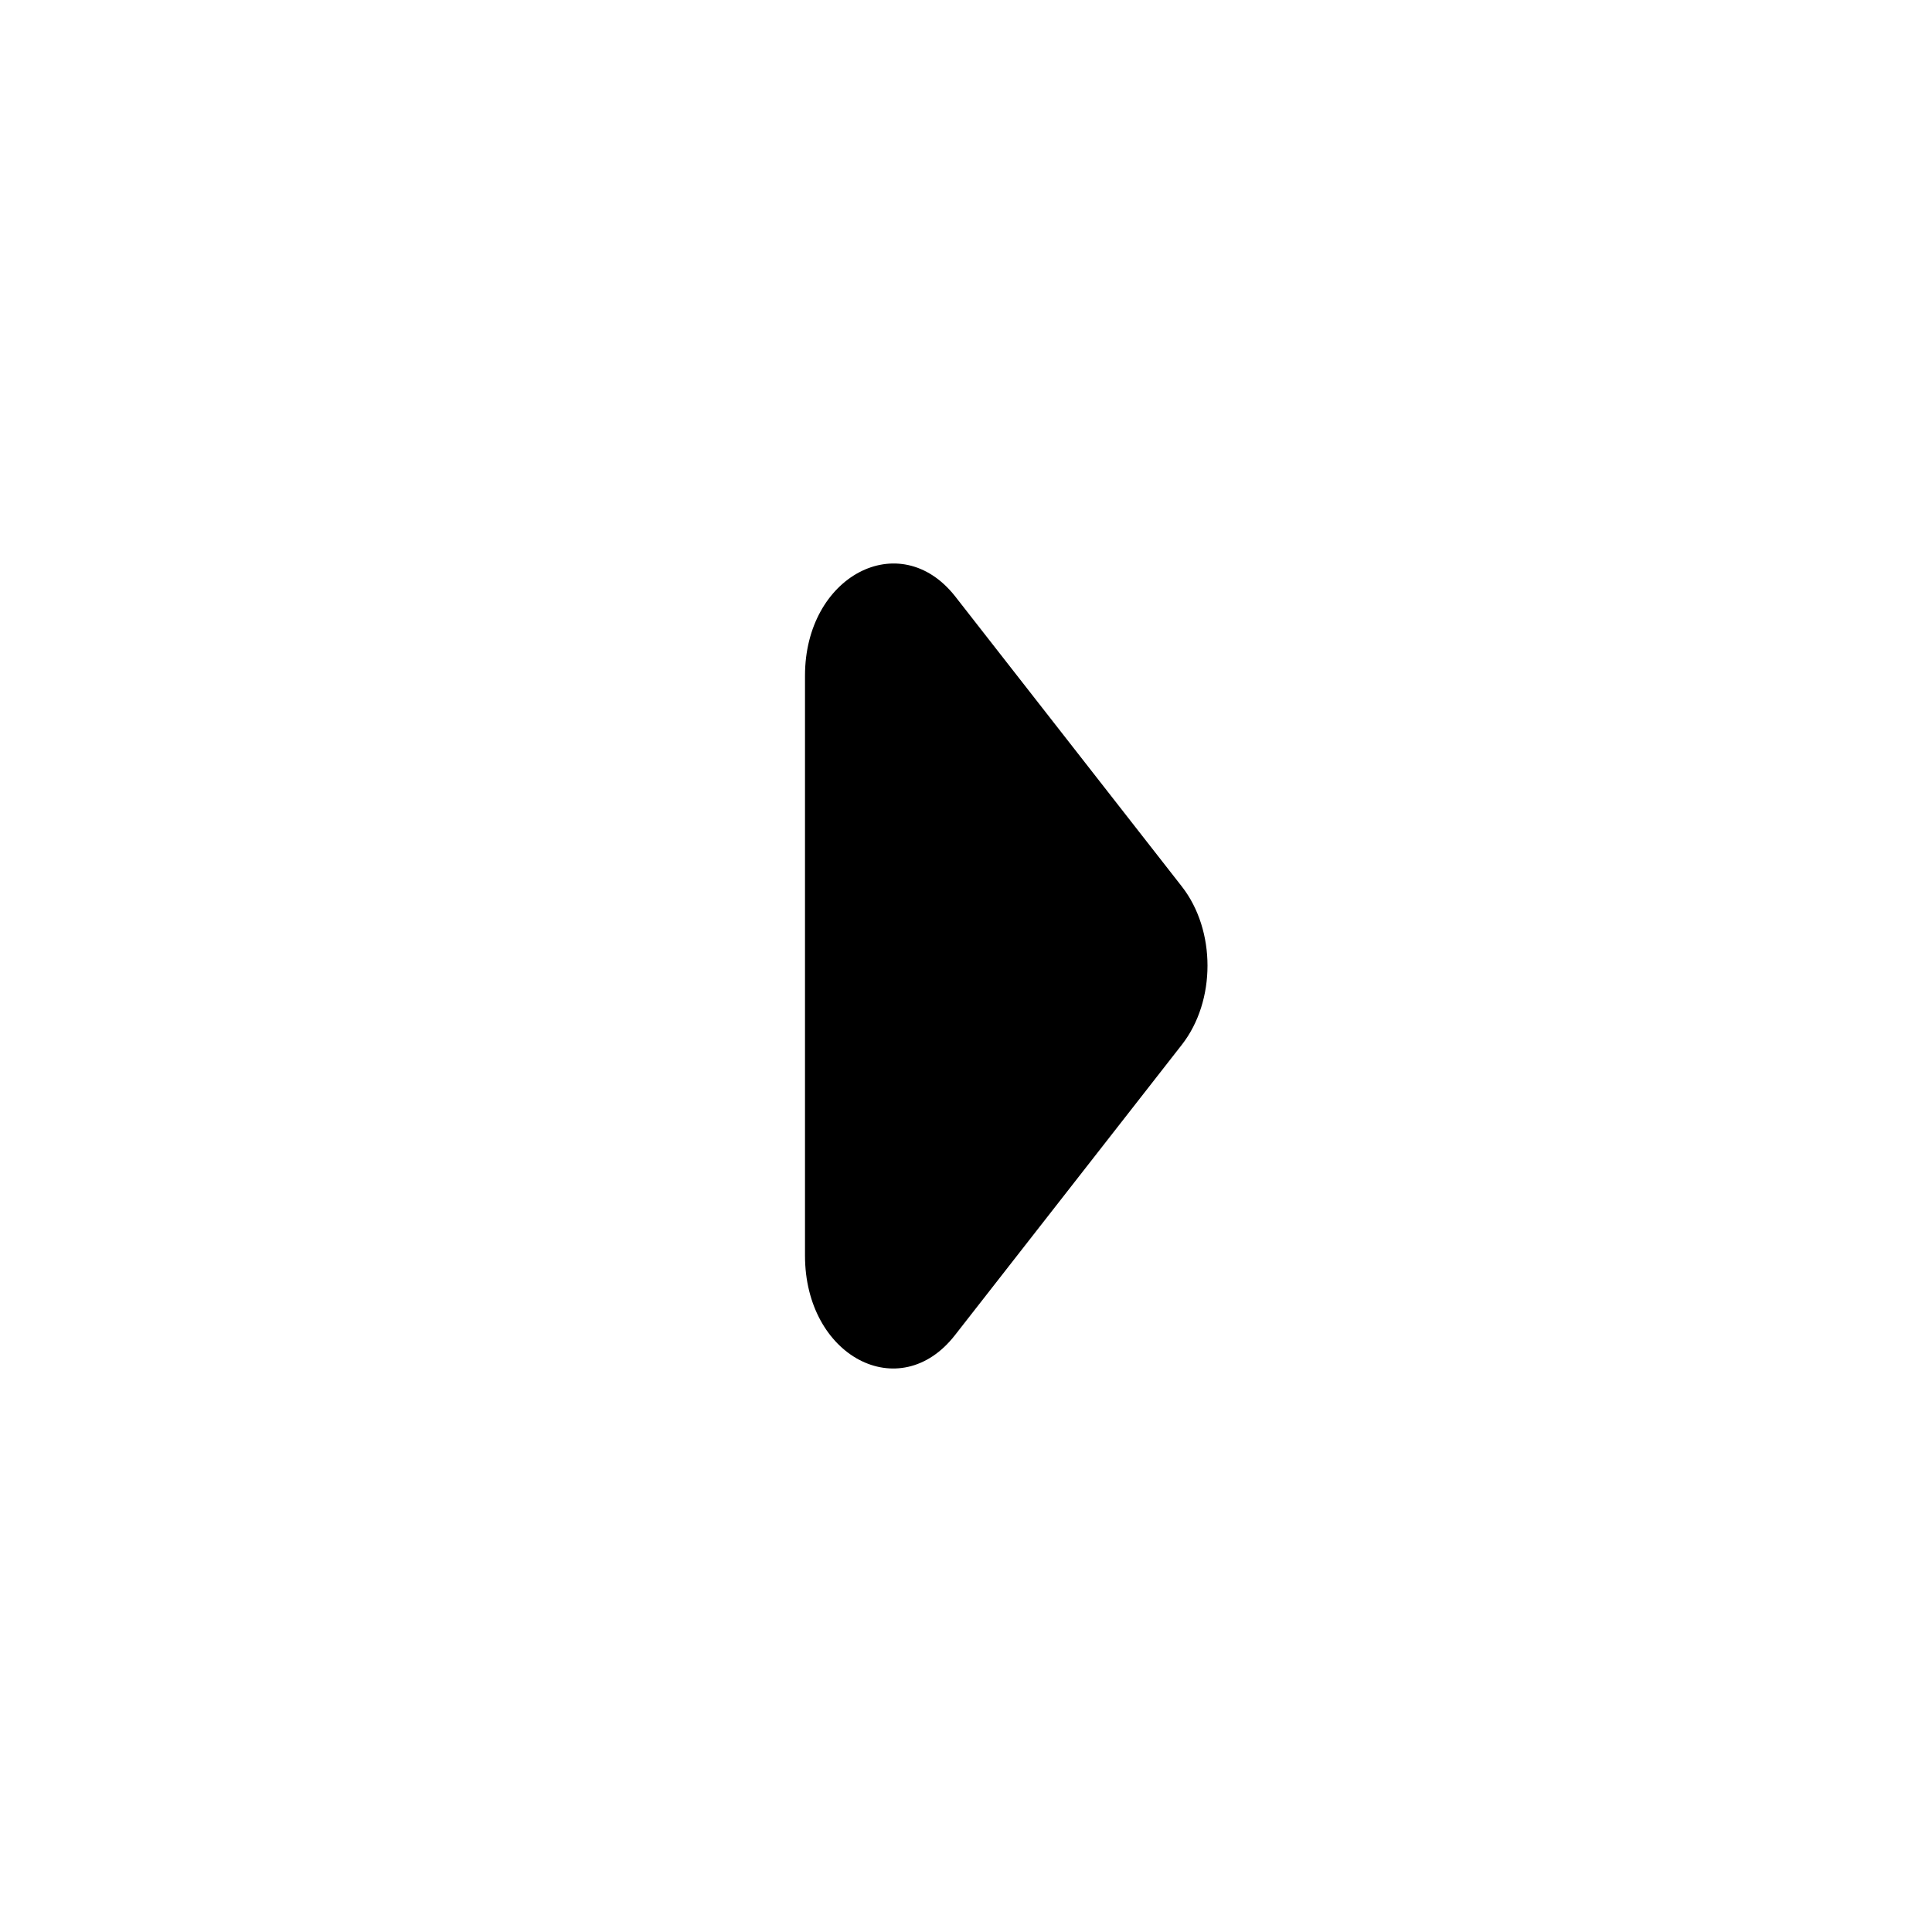 <svg xmlns="http://www.w3.org/2000/svg" width="1200" height="1200" fill="none"><g clip-path="url(#a)"><path fill="#000" d="m593.085 829.365 140.99-180.47c21.235-27.175 21.235-71.075 0-98.25l-140.99-180.468C558.79 326.976 500 357.635 500 419.649v360.246c0 62.71 58.79 93.37 93.085 49.47"/></g><defs><clipPath id="a"><path fill="#fff" d="M0 0h1200v1200H0z"/></clipPath></defs></svg>